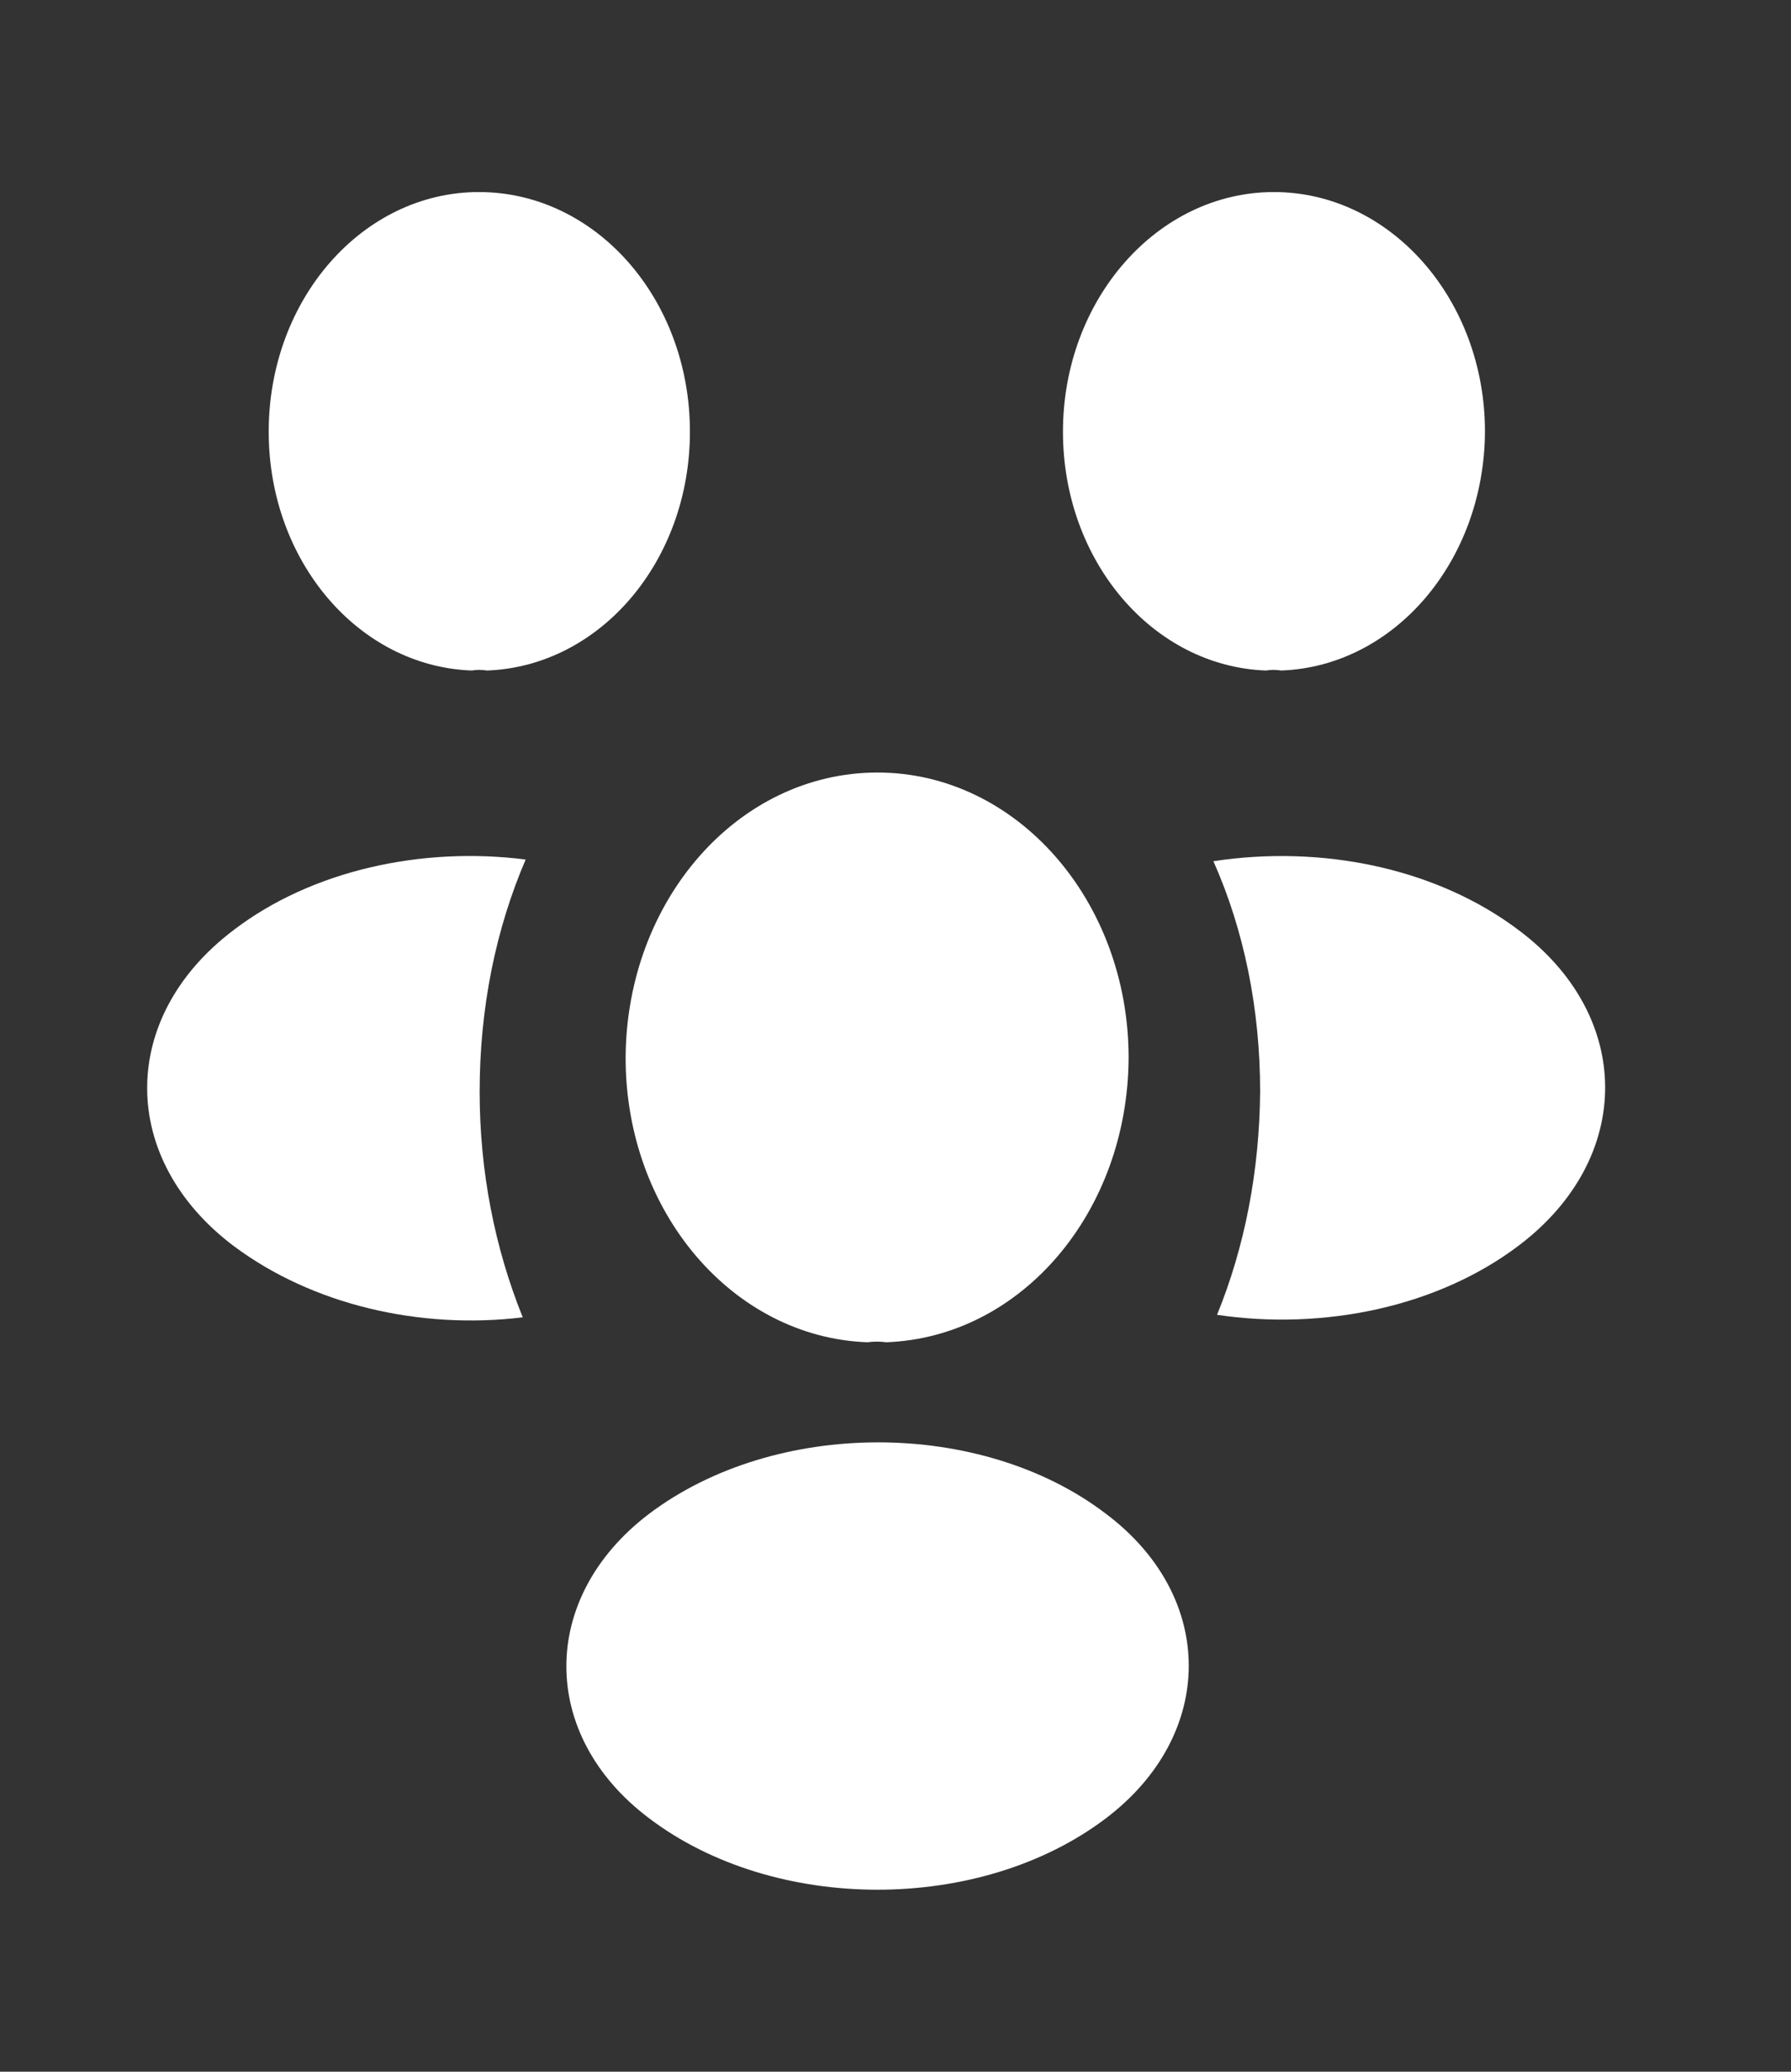 <svg width="32" height="37" viewBox="0 0 32 37" fill="none" xmlns="http://www.w3.org/2000/svg">
<rect x="0" y="0" width="32" height="37" fill="#333333" stroke="none"/>
<path d="M22.892 11.975C22.801 11.96 22.71 11.96 22.619 11.975C20.597 11.901 18.992 10.02 18.992 7.71C18.992 5.355 20.675 3.43 22.762 3.43C24.836 3.43 26.532 5.34 26.532 7.71C26.519 10.02 24.914 11.901 22.892 11.975Z" fill="white"/>
<path d="M27.145 22.238C25.684 23.349 23.636 23.763 21.745 23.482C22.241 22.267 22.502 20.92 22.515 19.498C22.515 18.017 22.227 16.61 21.68 15.381C23.61 15.085 25.658 15.499 27.132 16.61C29.193 18.15 29.193 20.683 27.145 22.238Z" fill="white"/>
<path d="M8.427 11.975C8.518 11.96 8.61 11.96 8.701 11.975C10.723 11.901 12.327 10.02 12.327 7.71C12.327 5.34 10.645 3.43 8.557 3.43C6.483 3.43 4.801 5.34 4.801 7.71C4.801 10.02 6.405 11.901 8.427 11.975Z" fill="white"/>
<path d="M8.57 19.498C8.57 20.935 8.844 22.297 9.34 23.527C7.501 23.749 5.583 23.304 4.175 22.253C2.114 20.698 2.114 18.165 4.175 16.61C5.57 15.544 7.54 15.114 9.392 15.351C8.857 16.596 8.57 18.002 8.57 19.498Z" fill="white"/>
<path d="M15.835 23.972C15.73 23.957 15.613 23.957 15.495 23.972C13.095 23.883 11.178 21.647 11.178 18.892C11.191 16.078 13.187 13.797 15.678 13.797C18.156 13.797 20.165 16.078 20.165 18.892C20.152 21.647 18.248 23.883 15.835 23.972Z" fill="white"/>
<path d="M11.596 27.037C9.627 28.532 9.627 30.991 11.596 32.472C13.84 34.175 17.518 34.175 19.762 32.472C21.732 30.976 21.732 28.518 19.762 27.037C17.532 25.334 13.853 25.334 11.596 27.037Z" fill="white"/>
</svg>
